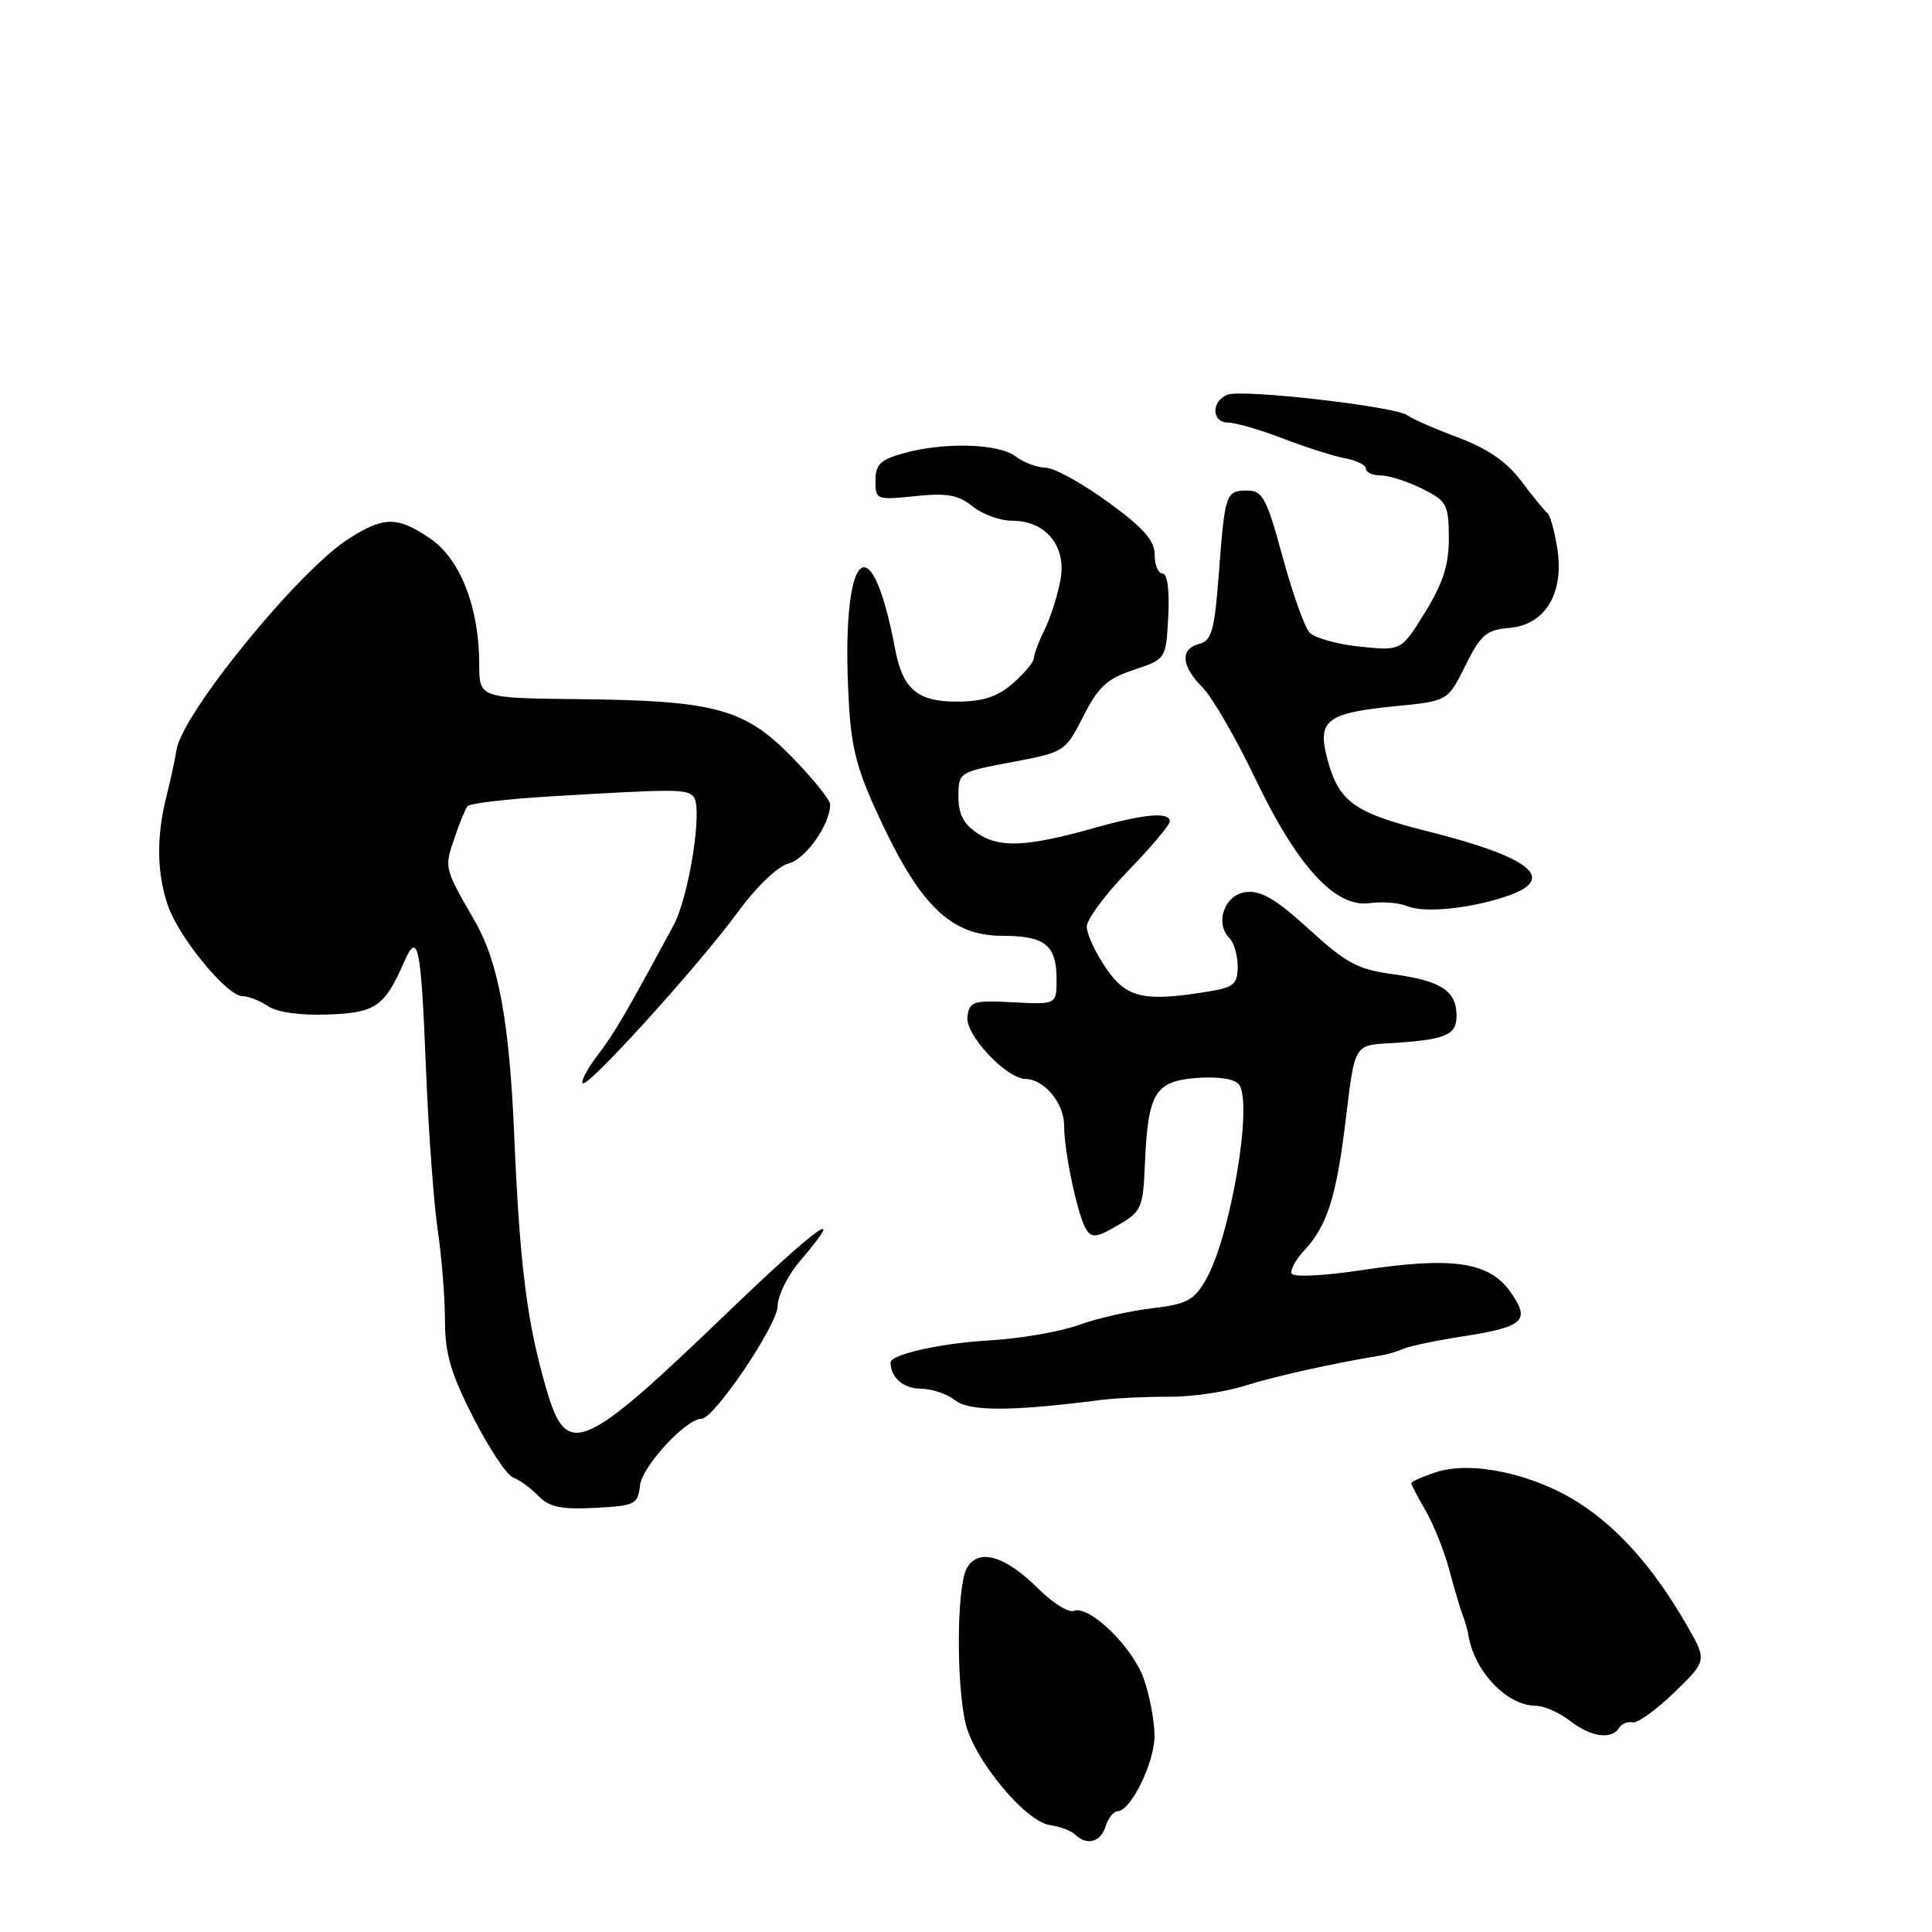 <?xml version="1.0" encoding="UTF-8" standalone="no"?>
<!DOCTYPE svg PUBLIC "-//W3C//DTD SVG 1.1//EN" "http://www.w3.org/Graphics/SVG/1.1/DTD/svg11.dtd" >
<svg xmlns="http://www.w3.org/2000/svg" xmlns:xlink="http://www.w3.org/1999/xlink" version="1.1" viewBox="0 0 256 256">
 <g >
 <path fill="currentColor"
d=" M 146.50 242.00 C 146.85 240.90 147.56 240.00 148.08 240.00 C 149.83 240.00 152.99 233.54 152.98 230.00 C 152.97 228.07 152.35 224.71 151.58 222.51 C 150.10 218.24 144.35 212.65 142.27 213.45 C 141.57 213.72 139.46 212.39 137.57 210.50 C 133.16 206.09 129.56 205.08 128.08 207.85 C 126.78 210.28 126.69 222.98 127.94 228.34 C 129.05 233.14 135.88 241.38 139.10 241.83 C 140.42 242.02 141.93 242.58 142.45 243.08 C 144.03 244.60 145.83 244.12 146.50 242.00 Z  M 214.52 228.97 C 214.87 228.41 215.68 228.07 216.33 228.22 C 216.97 228.36 219.46 226.58 221.85 224.26 C 226.21 220.03 226.21 220.03 223.46 215.27 C 219.16 207.81 214.50 202.53 209.21 199.14 C 203.23 195.30 194.98 193.52 190.30 195.07 C 188.49 195.66 187.00 196.32 187.00 196.52 C 187.00 196.72 187.86 198.37 188.91 200.19 C 189.97 202.01 191.37 205.53 192.03 208.00 C 192.69 210.47 193.49 213.18 193.81 214.00 C 194.13 214.82 194.45 215.95 194.54 216.50 C 195.28 221.39 199.59 225.98 203.47 226.02 C 204.59 226.03 206.62 226.92 208.00 228.00 C 210.75 230.15 213.53 230.57 214.52 228.97 Z  M 84.81 196.80 C 85.10 194.28 90.90 188.00 92.94 188.00 C 94.62 188.00 103.00 175.61 103.04 173.06 C 103.06 171.65 104.41 168.94 106.04 167.04 C 112.57 159.40 108.32 162.45 96.25 174.06 C 77.18 192.39 75.11 193.28 72.45 184.25 C 69.84 175.36 68.88 167.86 68.14 150.50 C 67.50 135.37 66.05 127.45 62.89 122.00 C 58.88 115.05 58.87 115.02 60.16 111.21 C 60.84 109.17 61.65 107.20 61.95 106.82 C 62.25 106.45 67.22 105.87 73.00 105.52 C 89.56 104.54 90.94 104.54 91.89 105.55 C 93.17 106.91 91.33 118.74 89.24 122.62 C 82.87 134.42 81.45 136.85 79.22 139.78 C 77.85 141.58 76.94 143.27 77.21 143.54 C 77.86 144.19 92.57 127.96 97.84 120.76 C 100.27 117.44 103.08 114.77 104.50 114.41 C 106.76 113.84 110.00 109.23 110.00 106.60 C 110.00 105.99 107.73 103.18 104.96 100.34 C 98.67 93.89 94.78 92.83 76.70 92.64 C 63.50 92.50 63.50 92.50 63.50 88.00 C 63.50 80.52 60.99 74.07 57.02 71.37 C 52.66 68.40 50.90 68.40 46.23 71.37 C 39.58 75.58 24.10 94.58 23.38 99.40 C 23.21 100.56 22.61 103.30 22.06 105.50 C 20.70 110.87 20.77 115.76 22.27 120.05 C 23.75 124.29 30.10 132.00 32.12 132.00 C 32.91 132.00 34.44 132.60 35.53 133.33 C 36.73 134.13 39.82 134.57 43.43 134.43 C 49.77 134.20 50.93 133.41 53.53 127.50 C 55.40 123.24 55.79 125.14 56.46 142.00 C 56.78 149.97 57.48 159.43 58.00 163.00 C 58.53 166.57 58.96 171.97 58.96 175.00 C 58.97 179.38 59.74 182.00 62.73 187.87 C 64.81 191.93 67.17 195.49 68.00 195.78 C 68.83 196.08 70.32 197.17 71.33 198.21 C 72.79 199.71 74.33 200.03 78.83 199.80 C 84.16 199.52 84.52 199.34 84.81 196.80 Z  M 146.00 185.49 C 147.93 185.25 151.92 185.06 154.87 185.08 C 157.83 185.10 162.33 184.45 164.87 183.64 C 168.75 182.40 176.72 180.63 183.00 179.60 C 183.82 179.47 185.18 179.07 186.00 178.71 C 186.82 178.35 190.39 177.61 193.92 177.06 C 202.00 175.80 202.84 174.99 200.10 171.13 C 197.29 167.20 192.41 166.49 180.50 168.29 C 175.41 169.06 171.34 169.26 171.14 168.75 C 170.95 168.26 171.70 166.88 172.83 165.68 C 175.88 162.42 177.11 158.50 178.36 148.00 C 179.50 138.50 179.50 138.50 184.00 138.24 C 191.53 137.79 193.00 137.20 193.00 134.60 C 193.00 131.30 190.96 129.96 184.64 129.10 C 179.92 128.46 178.39 127.64 173.45 123.13 C 169.10 119.15 167.09 117.97 165.11 118.20 C 162.26 118.53 160.91 122.31 162.92 124.32 C 163.51 124.91 164.00 126.60 164.00 128.07 C 164.00 130.38 163.49 130.82 160.25 131.36 C 151.57 132.79 149.26 132.27 146.54 128.27 C 145.14 126.22 144.00 123.75 144.00 122.79 C 144.00 121.83 146.47 118.49 149.50 115.37 C 152.53 112.24 155.00 109.31 155.00 108.84 C 155.00 107.56 151.71 107.83 145.30 109.63 C 136.15 112.21 132.54 112.40 129.61 110.48 C 127.69 109.22 127.00 107.92 127.00 105.55 C 127.00 102.34 127.05 102.31 134.07 100.99 C 141.08 99.66 141.16 99.61 143.54 94.92 C 145.52 91.01 146.69 89.94 150.22 88.76 C 154.50 87.34 154.50 87.34 154.80 81.67 C 154.98 78.19 154.69 76.00 154.05 76.00 C 153.47 76.00 153.00 74.88 153.00 73.51 C 153.00 71.61 151.53 69.95 146.80 66.51 C 143.39 64.03 139.68 61.99 138.55 61.97 C 137.42 61.95 135.63 61.28 134.56 60.47 C 132.30 58.76 125.13 58.56 119.75 60.05 C 116.65 60.91 116.00 61.54 116.00 63.69 C 116.00 66.22 116.13 66.27 121.26 65.74 C 125.49 65.30 126.98 65.57 128.87 67.10 C 130.16 68.14 132.52 69.00 134.11 69.00 C 138.59 69.00 141.34 72.37 140.52 76.84 C 140.15 78.85 139.21 81.81 138.43 83.40 C 137.64 85.00 137.00 86.71 137.00 87.20 C 137.00 87.69 135.76 89.19 134.25 90.52 C 132.21 92.31 130.31 92.94 126.90 92.97 C 121.61 93.00 119.62 91.35 118.62 86.05 C 115.31 68.51 111.32 73.11 112.48 93.15 C 112.84 99.46 113.62 102.27 116.96 109.29 C 122.17 120.26 126.21 124.00 132.83 124.00 C 138.47 124.00 140.00 125.23 140.00 129.76 C 140.00 133.11 140.00 133.11 134.25 132.81 C 128.97 132.53 128.47 132.68 128.19 134.71 C 127.85 137.08 133.31 142.92 135.92 142.97 C 138.37 143.02 141.00 146.19 141.00 149.11 C 141.00 152.64 142.79 161.06 143.93 162.90 C 144.66 164.07 145.35 163.98 148.12 162.36 C 151.25 160.54 151.46 160.06 151.70 154.34 C 152.10 144.83 153.01 143.28 158.51 142.84 C 161.34 142.62 163.54 142.94 164.15 143.68 C 166.08 146.01 163.05 163.92 159.76 169.61 C 158.20 172.31 157.24 172.81 152.63 173.36 C 149.70 173.70 145.32 174.70 142.90 175.58 C 140.48 176.46 135.12 177.38 131.00 177.62 C 124.64 177.98 118.00 179.48 118.00 180.54 C 118.00 182.49 119.71 184.00 121.92 184.00 C 123.40 184.00 125.49 184.69 126.56 185.54 C 128.45 187.04 133.96 187.03 146.00 185.49 Z  M 199.75 118.72 C 206.40 116.43 202.87 113.59 189.09 110.13 C 179.43 107.70 177.41 106.25 175.90 100.64 C 174.50 95.43 175.71 94.48 184.94 93.57 C 191.84 92.89 191.84 92.89 194.17 88.20 C 196.21 84.08 196.94 83.46 200.01 83.20 C 204.75 82.80 207.28 78.62 206.35 72.67 C 205.99 70.38 205.40 68.28 205.05 68.00 C 204.69 67.72 203.14 65.83 201.61 63.79 C 199.65 61.18 197.14 59.45 193.17 57.96 C 190.07 56.80 187.07 55.48 186.51 55.04 C 185.07 53.88 164.66 51.53 162.66 52.30 C 160.45 53.15 160.53 56.00 162.76 56.00 C 163.73 56.00 167.00 56.95 170.01 58.11 C 173.03 59.27 176.74 60.45 178.25 60.73 C 179.76 61.00 181.00 61.63 181.00 62.11 C 181.00 62.60 181.88 63.00 182.96 63.00 C 184.04 63.00 186.50 63.79 188.43 64.75 C 191.71 66.38 191.95 66.83 191.98 71.23 C 191.99 74.83 191.24 77.21 188.84 81.11 C 185.68 86.25 185.68 86.25 180.18 85.68 C 177.16 85.37 174.15 84.52 173.51 83.81 C 172.86 83.09 171.25 78.56 169.94 73.75 C 167.82 65.96 167.30 65.00 165.25 65.00 C 162.42 65.00 162.30 65.37 161.49 76.15 C 160.93 83.54 160.55 84.88 158.92 85.31 C 156.33 85.99 156.50 88.22 159.36 91.11 C 160.65 92.43 163.79 97.85 166.33 103.16 C 171.90 114.82 176.96 120.32 181.50 119.67 C 183.15 119.44 185.40 119.62 186.50 120.08 C 188.77 121.02 194.92 120.38 199.75 118.72 Z "/>
</g>
</svg>